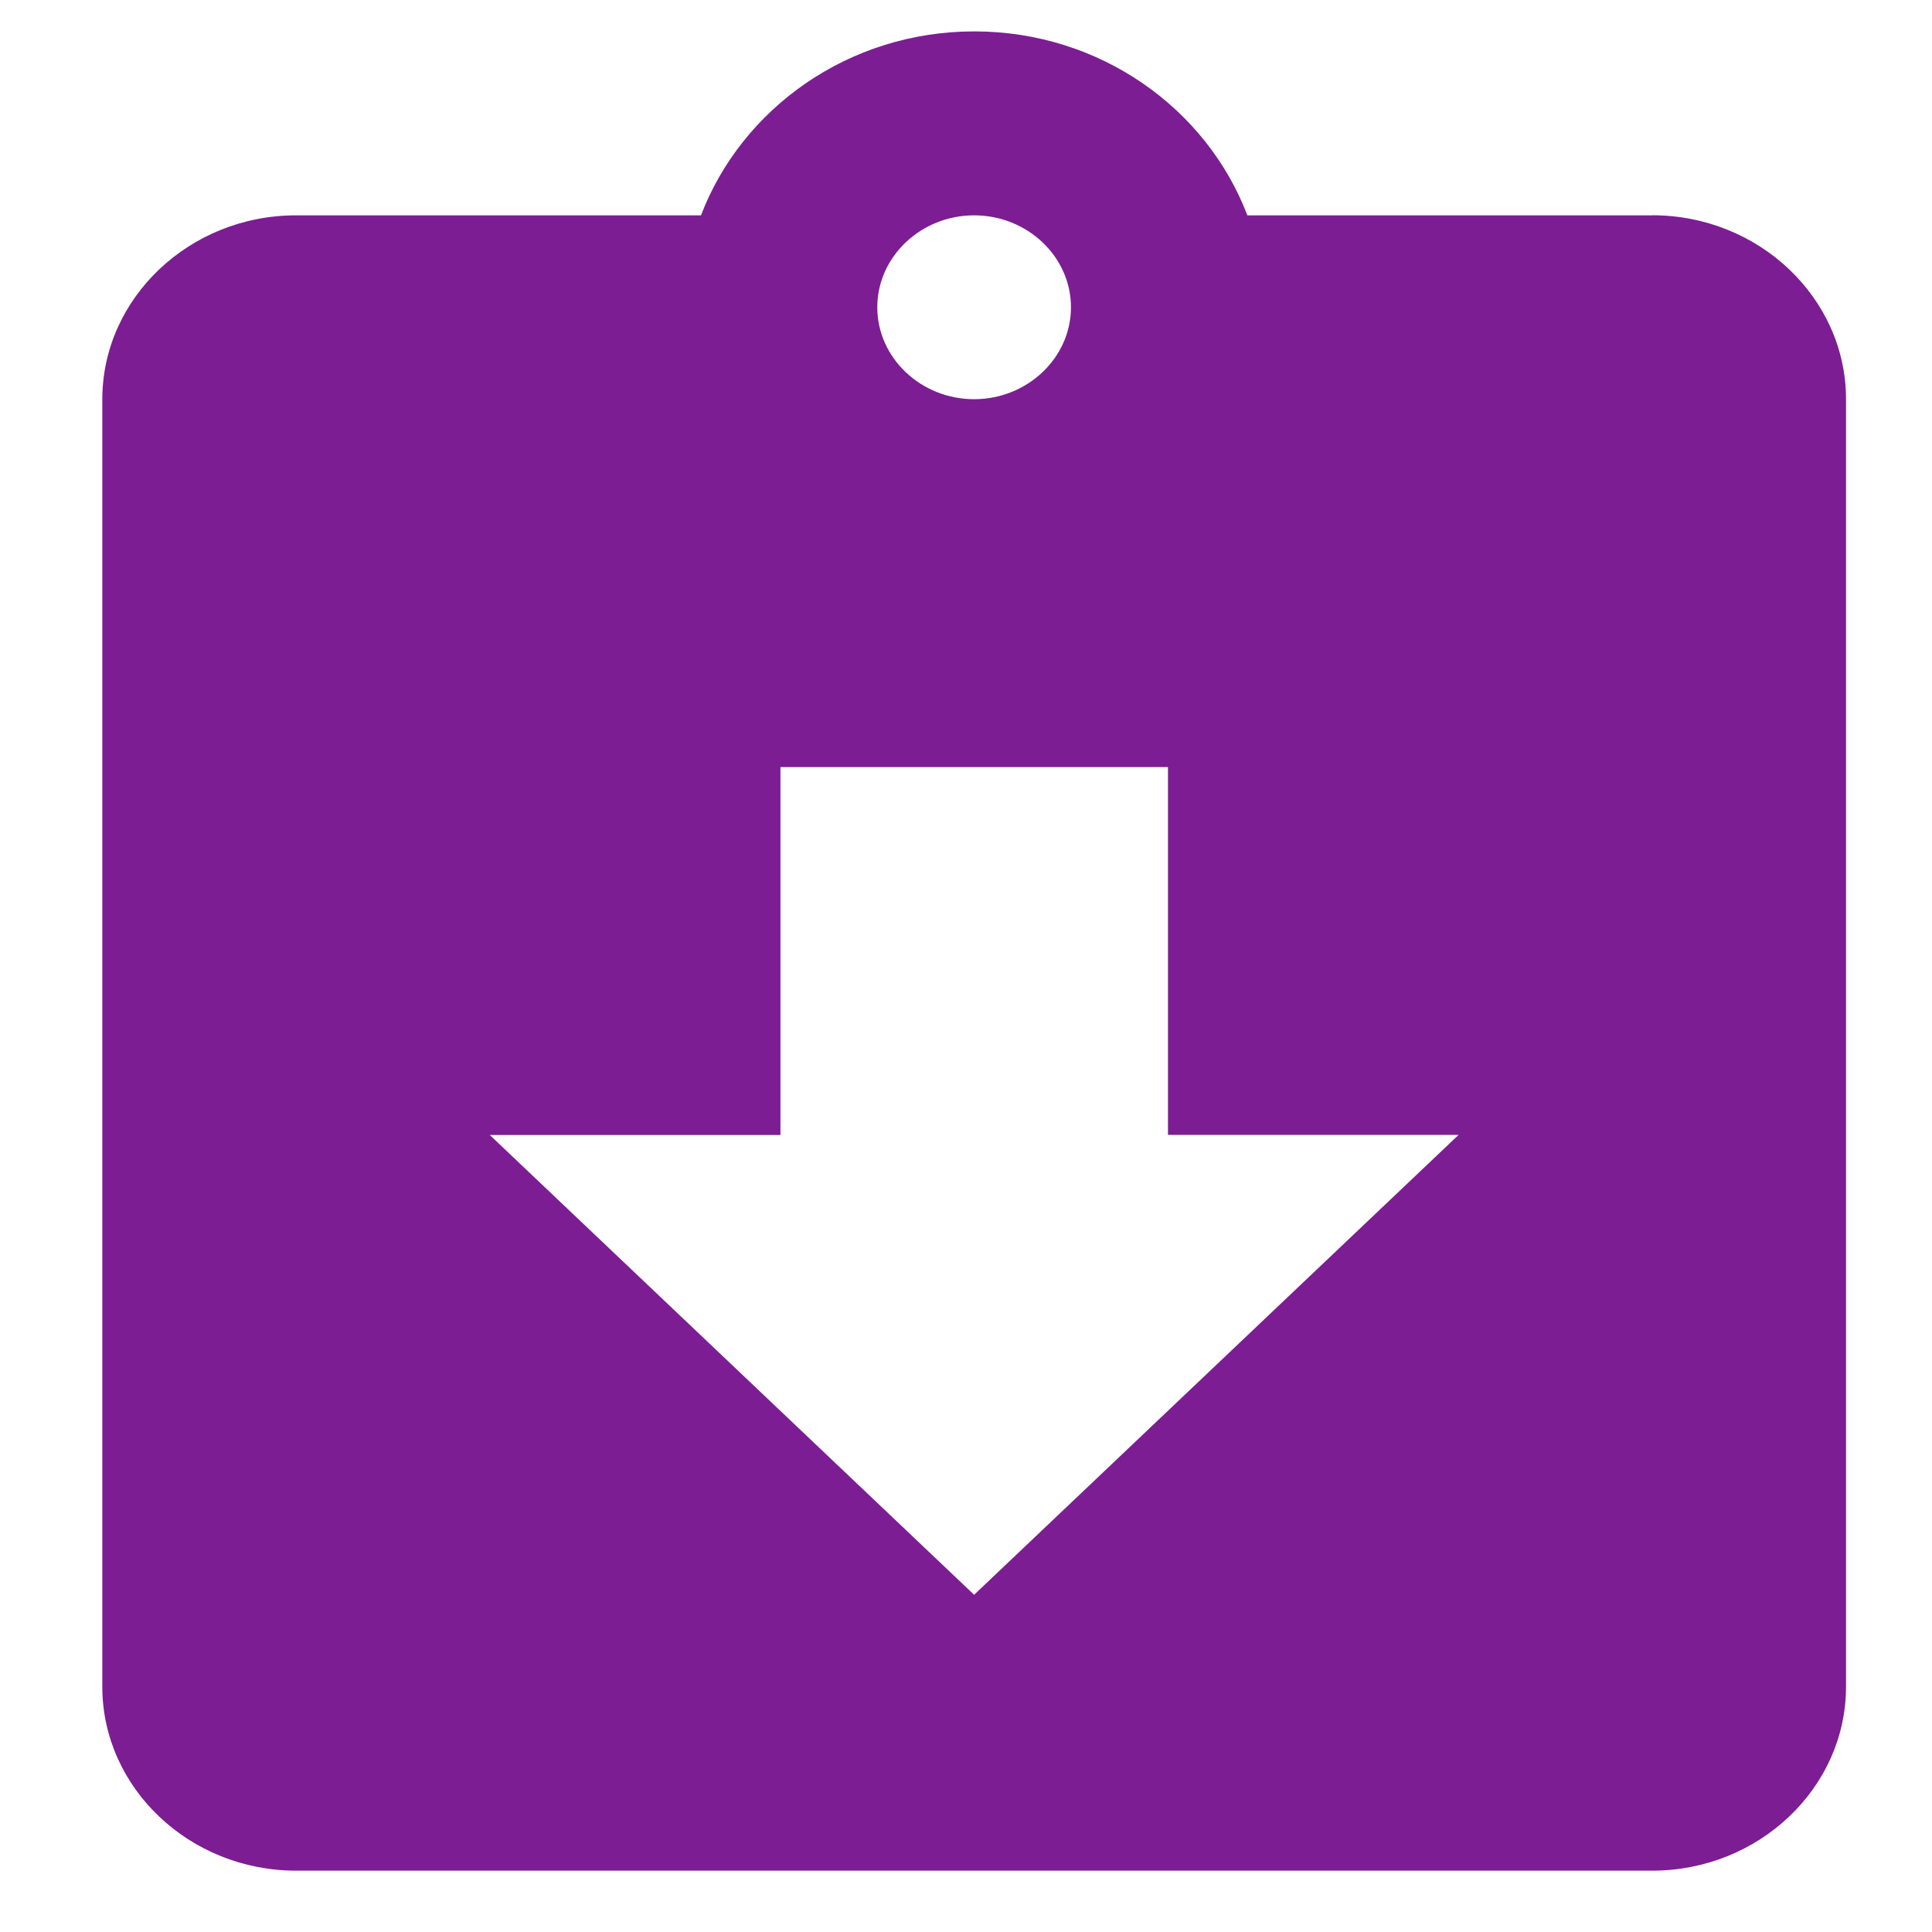 <?xml version="1.0" encoding="UTF-8" standalone="no"?>
<svg
   xmlns:dc="http://purl.org/dc/elements/1.1/"
   xmlns:cc="http://creativecommons.org/ns#"
   xmlns:rdf="http://www.w3.org/1999/02/22-rdf-syntax-ns#"
   xmlns:svg="http://www.w3.org/2000/svg"
   xmlns="http://www.w3.org/2000/svg"
   xmlns:sodipodi="http://sodipodi.sourceforge.net/DTD/sodipodi-0.dtd"
   xmlns:inkscape="http://www.inkscape.org/namespaces/inkscape"
   fill="#000000"
   height="24"
   viewBox="0 0 24 24"
   width="24"
   version="1.1"
   id="svg6"
   sodipodi:docname="icon.svg"
   inkscape:version="0.92.2 (5c3e80d, 2017-08-06)">
  <defs
     id="defs10" />
  <sodipodi:namedview
     pagecolor="#ffffff"
     bordercolor="#666666"
     borderopacity="1"
     objecttolerance="10"
     gridtolerance="10"
     guidetolerance="10"
     inkscape:pageopacity="0"
     inkscape:pageshadow="2"
     inkscape:window-width="1129"
     inkscape:window-height="768"
     id="namedview8"
     showgrid="false"
     inkscape:zoom="9.8333333"
     inkscape:cx="12"
     inkscape:cy="12"
     inkscape:window-x="0"
     inkscape:window-y="27"
     inkscape:window-maximized="0"
     inkscape:current-layer="svg6" />
  <path
     d="M0 0h24v24H0z"
     fill="none"
     id="path2" />
  <path
     d="M 20.525,2.675 H 15.495 C 14.99,1.349 13.666,0.39 12.102,0.39 c -1.564,0 -2.888,0.96 -3.394,2.285 H 3.678 c -1.324,0 -2.407,1.028 -2.407,2.285 V 20.953 c 0,1.257 1.083,2.285 2.407,2.285 h 16.847 c 1.324,0 2.407,-1.028 2.407,-2.285 V 4.959 c 0,-1.257 -1.083,-2.285 -2.407,-2.285 z m -8.424,0 c 0.662,0 1.203,0.514 1.203,1.142 0,0.628 -0.542,1.142 -1.203,1.142 -0.662,0 -1.203,-0.514 -1.203,-1.142 0,-0.628 0.542,-1.142 1.203,-1.142 z m 0,17.136 -6.017,-5.712 H 9.695 V 9.529 h 4.814 v 4.569 h 3.61 z"
     id="path4"
     style="fill:#7c1d93;stroke-width:1.172" 
     inkscape:connector-curvature="0" />
</svg>
